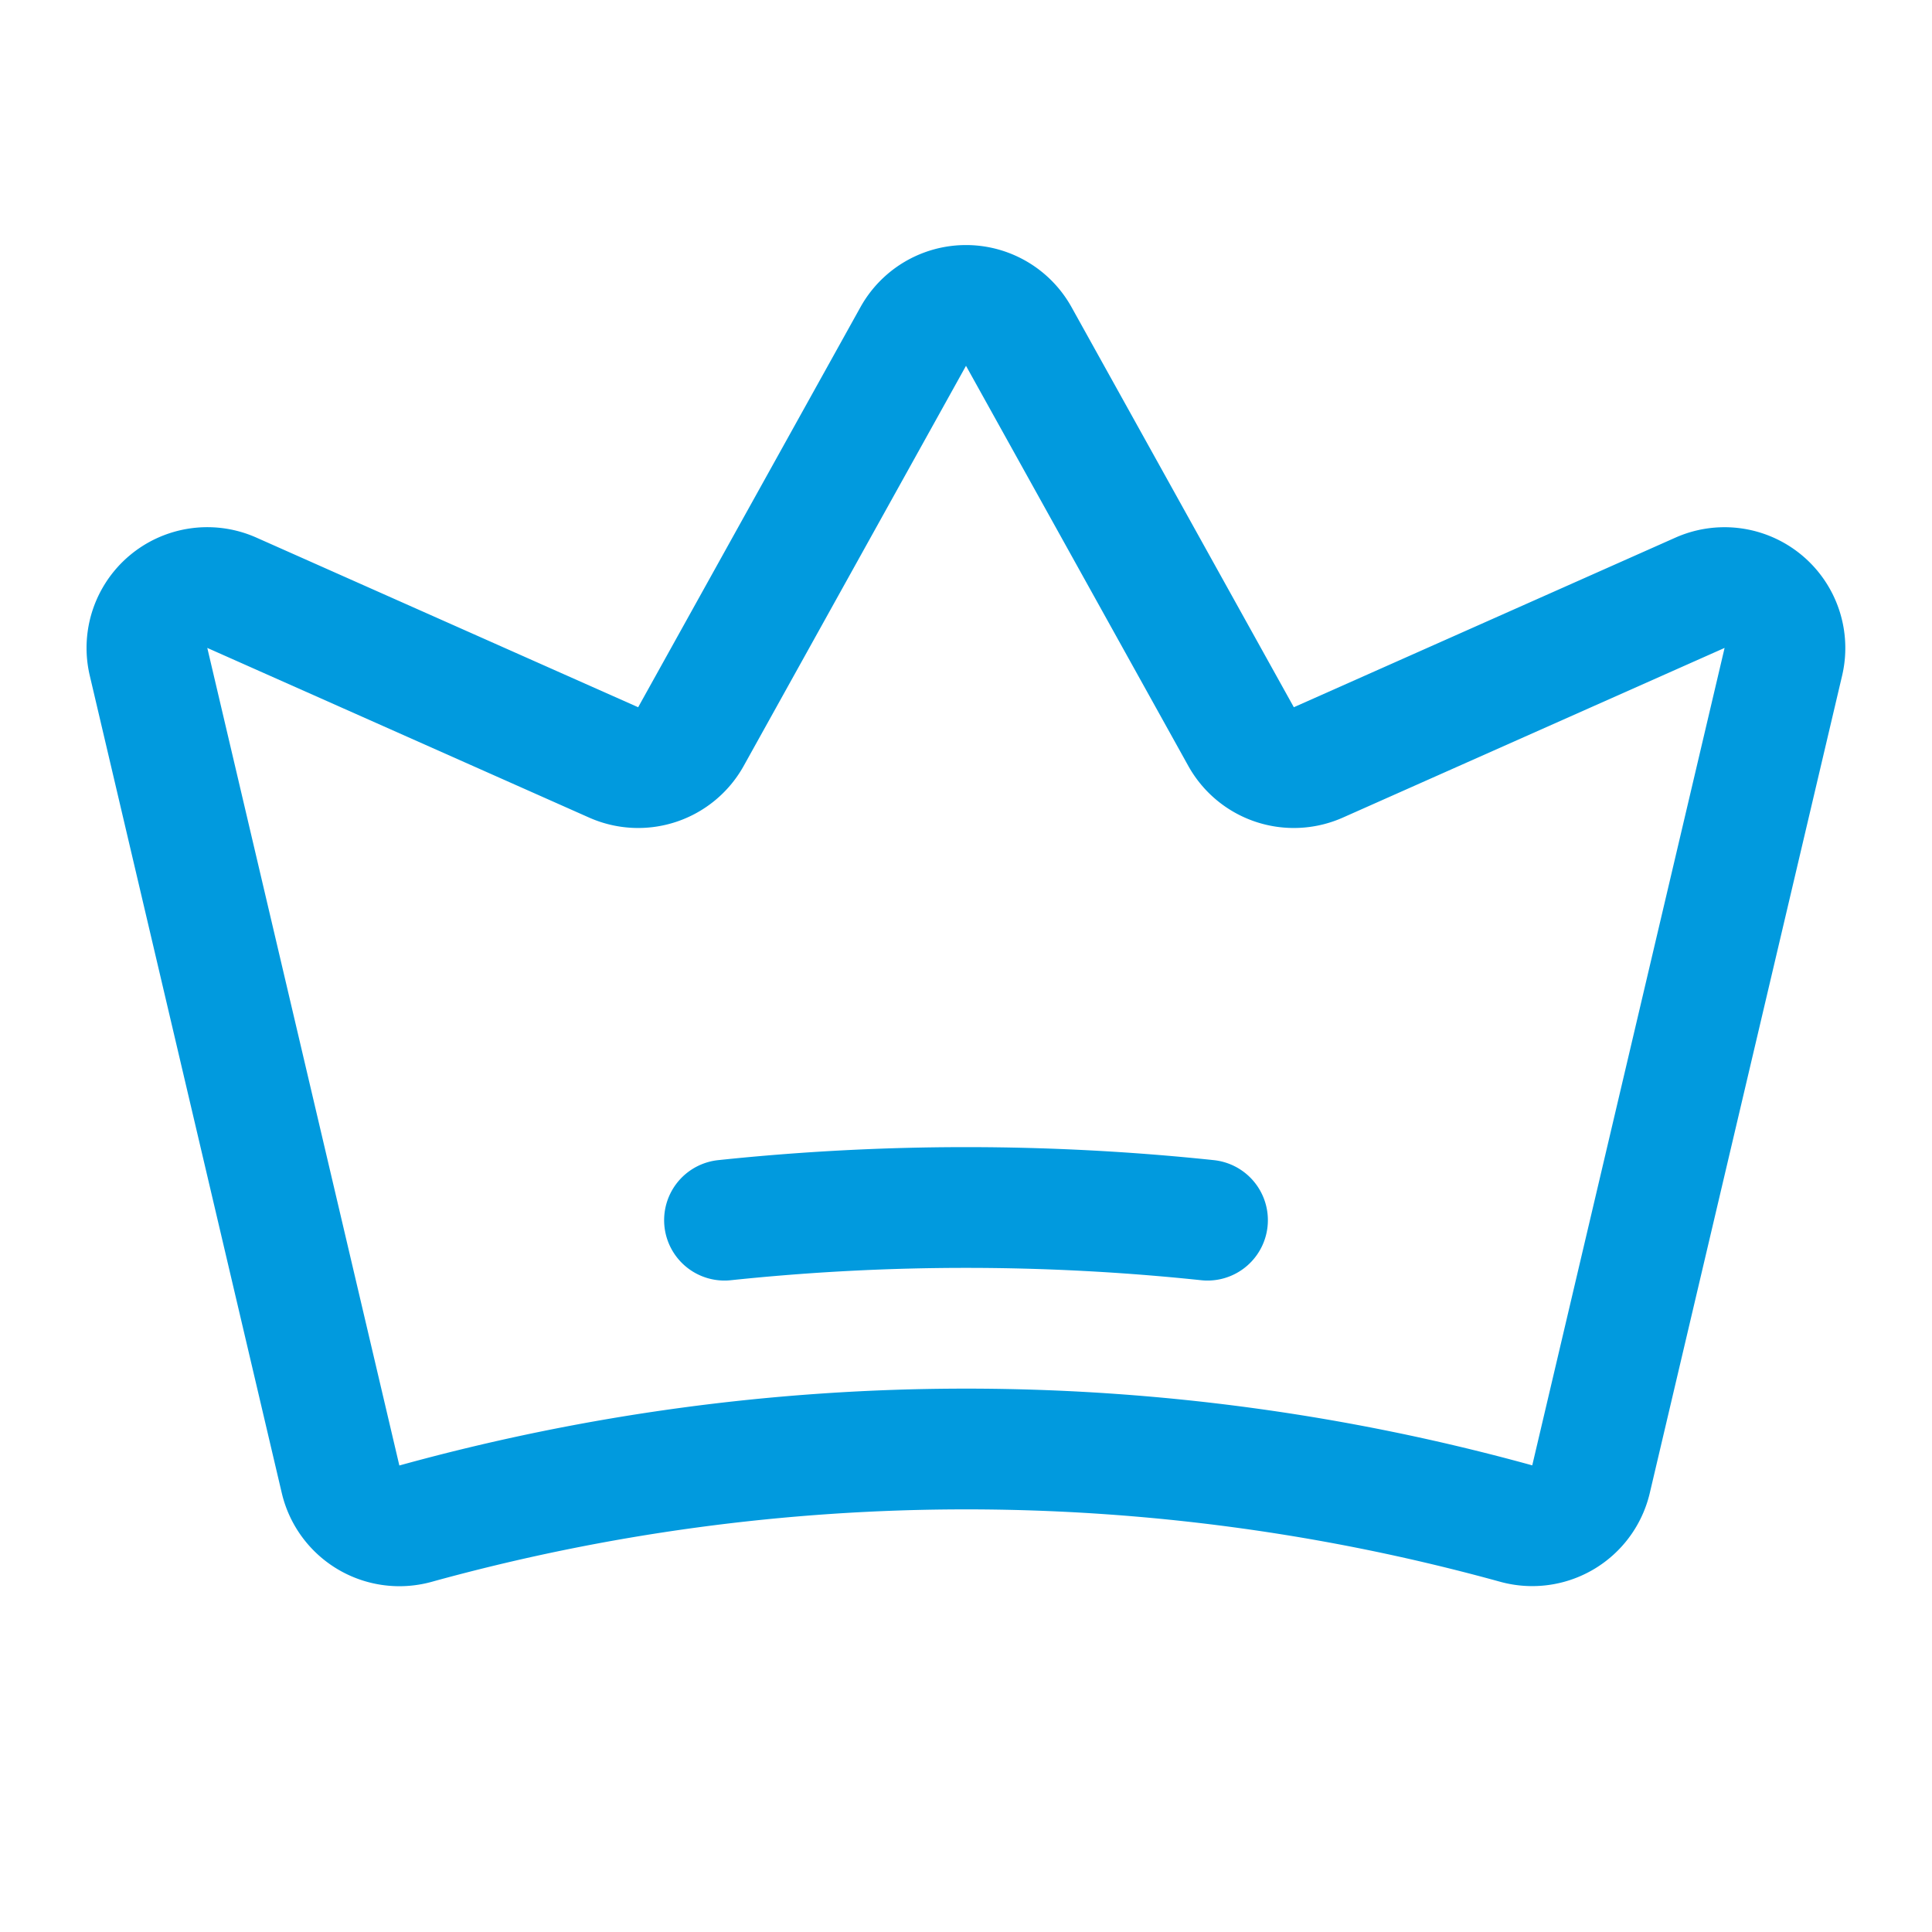 <svg width="32" height="32" fill="none" xmlns="http://www.w3.org/2000/svg"><path d="M5.641 24.502a1.002 1.002 0 0 0 1.247.733 34.238 34.238 0 0 1 18.218-.002 1 1 0 0 0 1.246-.732l3.186-13.54a1.001 1.001 0 0 0-1.38-1.143l-6.322 2.81a1 1 0 0 1-1.28-.428l-3.682-6.627a1 1 0 0 0-1.748 0L11.444 12.2a1 1 0 0 1-1.28.428L3.84 9.818a1 1 0 0 0-1.38 1.142l3.181 13.542Z" stroke="#019ADE" stroke-width="2" stroke-linecap="round" stroke-linejoin="round"/><path d="M12 20.21a38.2 38.2 0 0 1 8 0" stroke="#019ADE" stroke-width="2" stroke-linecap="round" stroke-linejoin="round"/></svg>